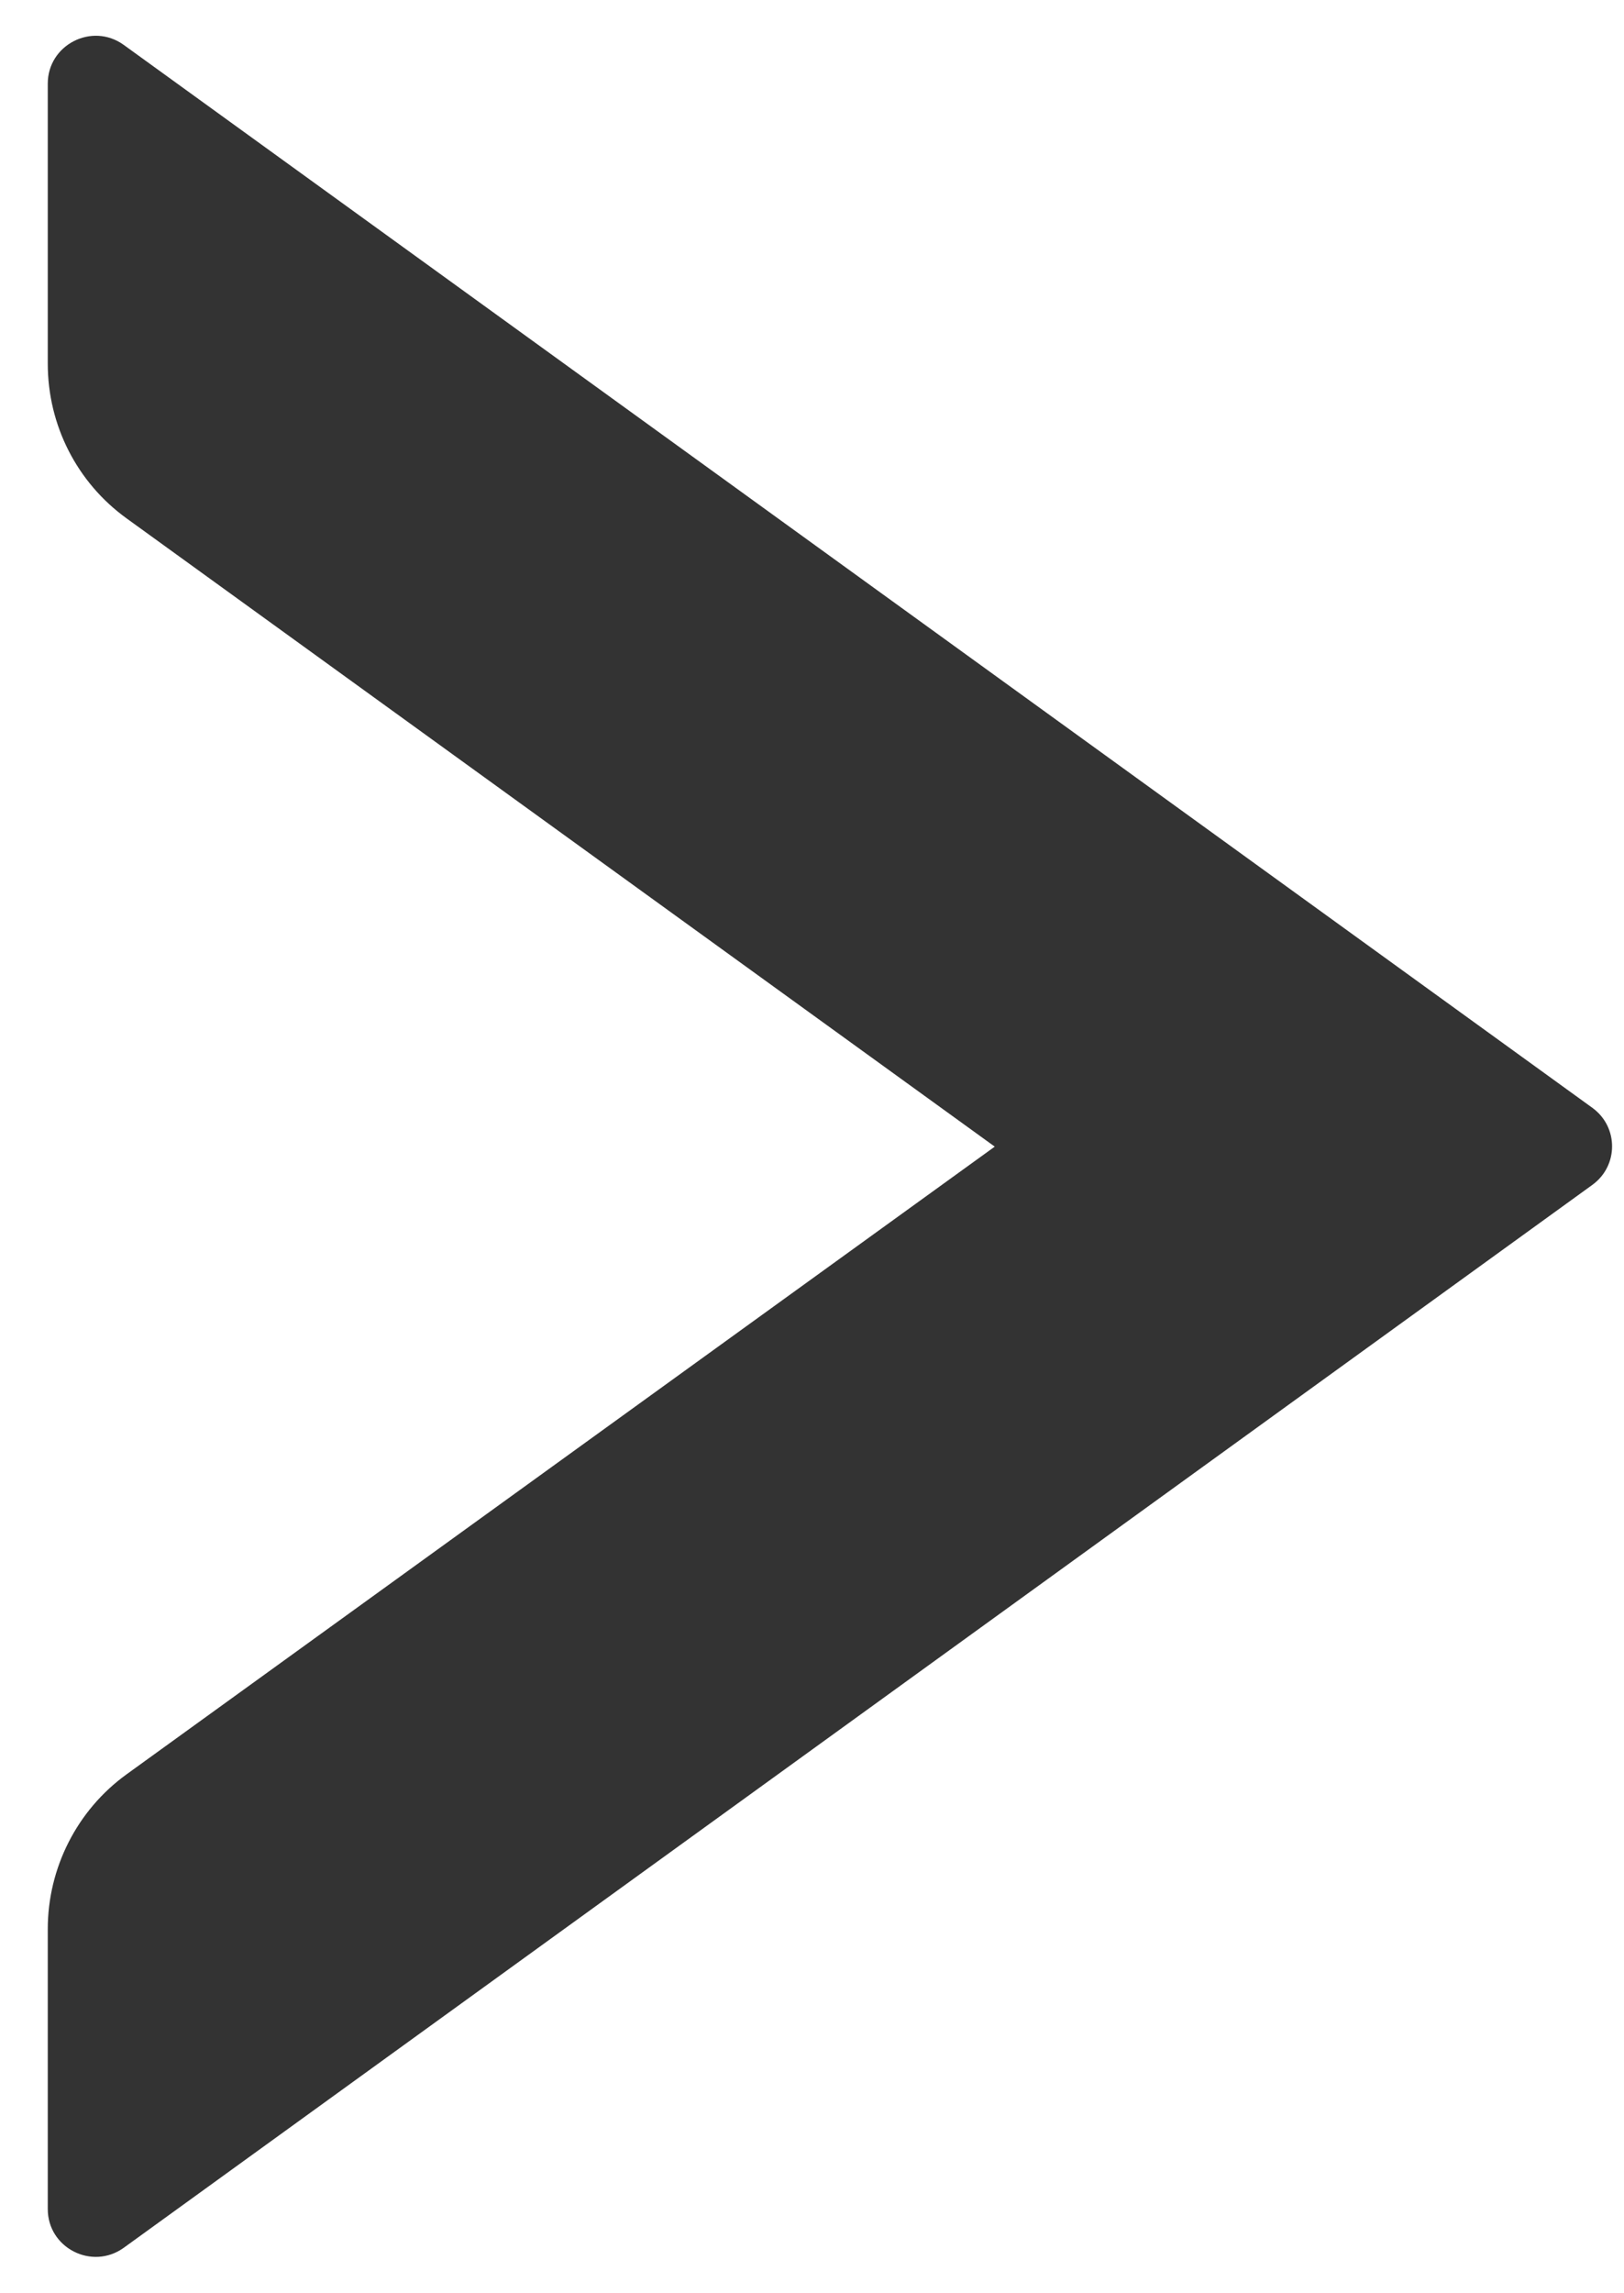 ﻿<?xml version="1.0" encoding="utf-8"?>
<svg version="1.1" xmlns:xlink="http://www.w3.org/1999/xlink" width="17px" height="24px" xmlns="http://www.w3.org/2000/svg">
  <defs>
    <pattern id="BGPattern" patternUnits="userSpaceOnUse" alignment="0 0" imageRepeat="None" />
    <mask fill="white" id="Clip3106">
      <path d="M 16.669 12.4  C 16.944 12.2  16.944 11.794  16.669 11.594  L 1.294 0.469  C 0.963 0.231  0.5 0.469  0.5 0.875  L 0.5 3.806  C 0.5 4.45  0.806 5.05  1.325 5.425  L 10.413 12  L 1.325 18.569  C 0.806 18.944  0.5 19.55  0.5 20.188  L 0.5 23.119  C 0.5 23.525  0.962 23.762  1.294 23.525  L 16.669 12.4  Z " fill-rule="evenodd" />
    </mask>
  </defs>
  <g transform="matrix(1 0 0 1 -21 -16 )">
    <path d="M 16.669 12.4  C 16.944 12.2  16.944 11.794  16.669 11.594  L 1.294 0.469  C 0.963 0.231  0.5 0.469  0.5 0.875  L 0.5 3.806  C 0.5 4.45  0.806 5.05  1.325 5.425  L 10.413 12  L 1.325 18.569  C 0.806 18.944  0.5 19.55  0.5 20.188  L 0.5 23.119  C 0.5 23.525  0.962 23.762  1.294 23.525  L 16.669 12.4  Z " fill-rule="nonzero" fill="rgba(51, 51, 51, 1)" stroke="none" transform="matrix(1 0 0 1 21 16 )" class="fill" />
    <path d="M 16.669 12.4  C 16.944 12.2  16.944 11.794  16.669 11.594  L 1.294 0.469  C 0.963 0.231  0.5 0.469  0.5 0.875  L 0.5 3.806  C 0.5 4.45  0.806 5.05  1.325 5.425  L 10.413 12  L 1.325 18.569  C 0.806 18.944  0.5 19.55  0.5 20.188  L 0.5 23.119  C 0.5 23.525  0.962 23.762  1.294 23.525  L 16.669 12.4  Z " stroke-width="0" stroke-dasharray="0" stroke="rgba(255, 255, 255, 0)" fill="none" transform="matrix(1 0 0 1 21 16 )" class="stroke" mask="url(#Clip3106)" />
  </g>
</svg>